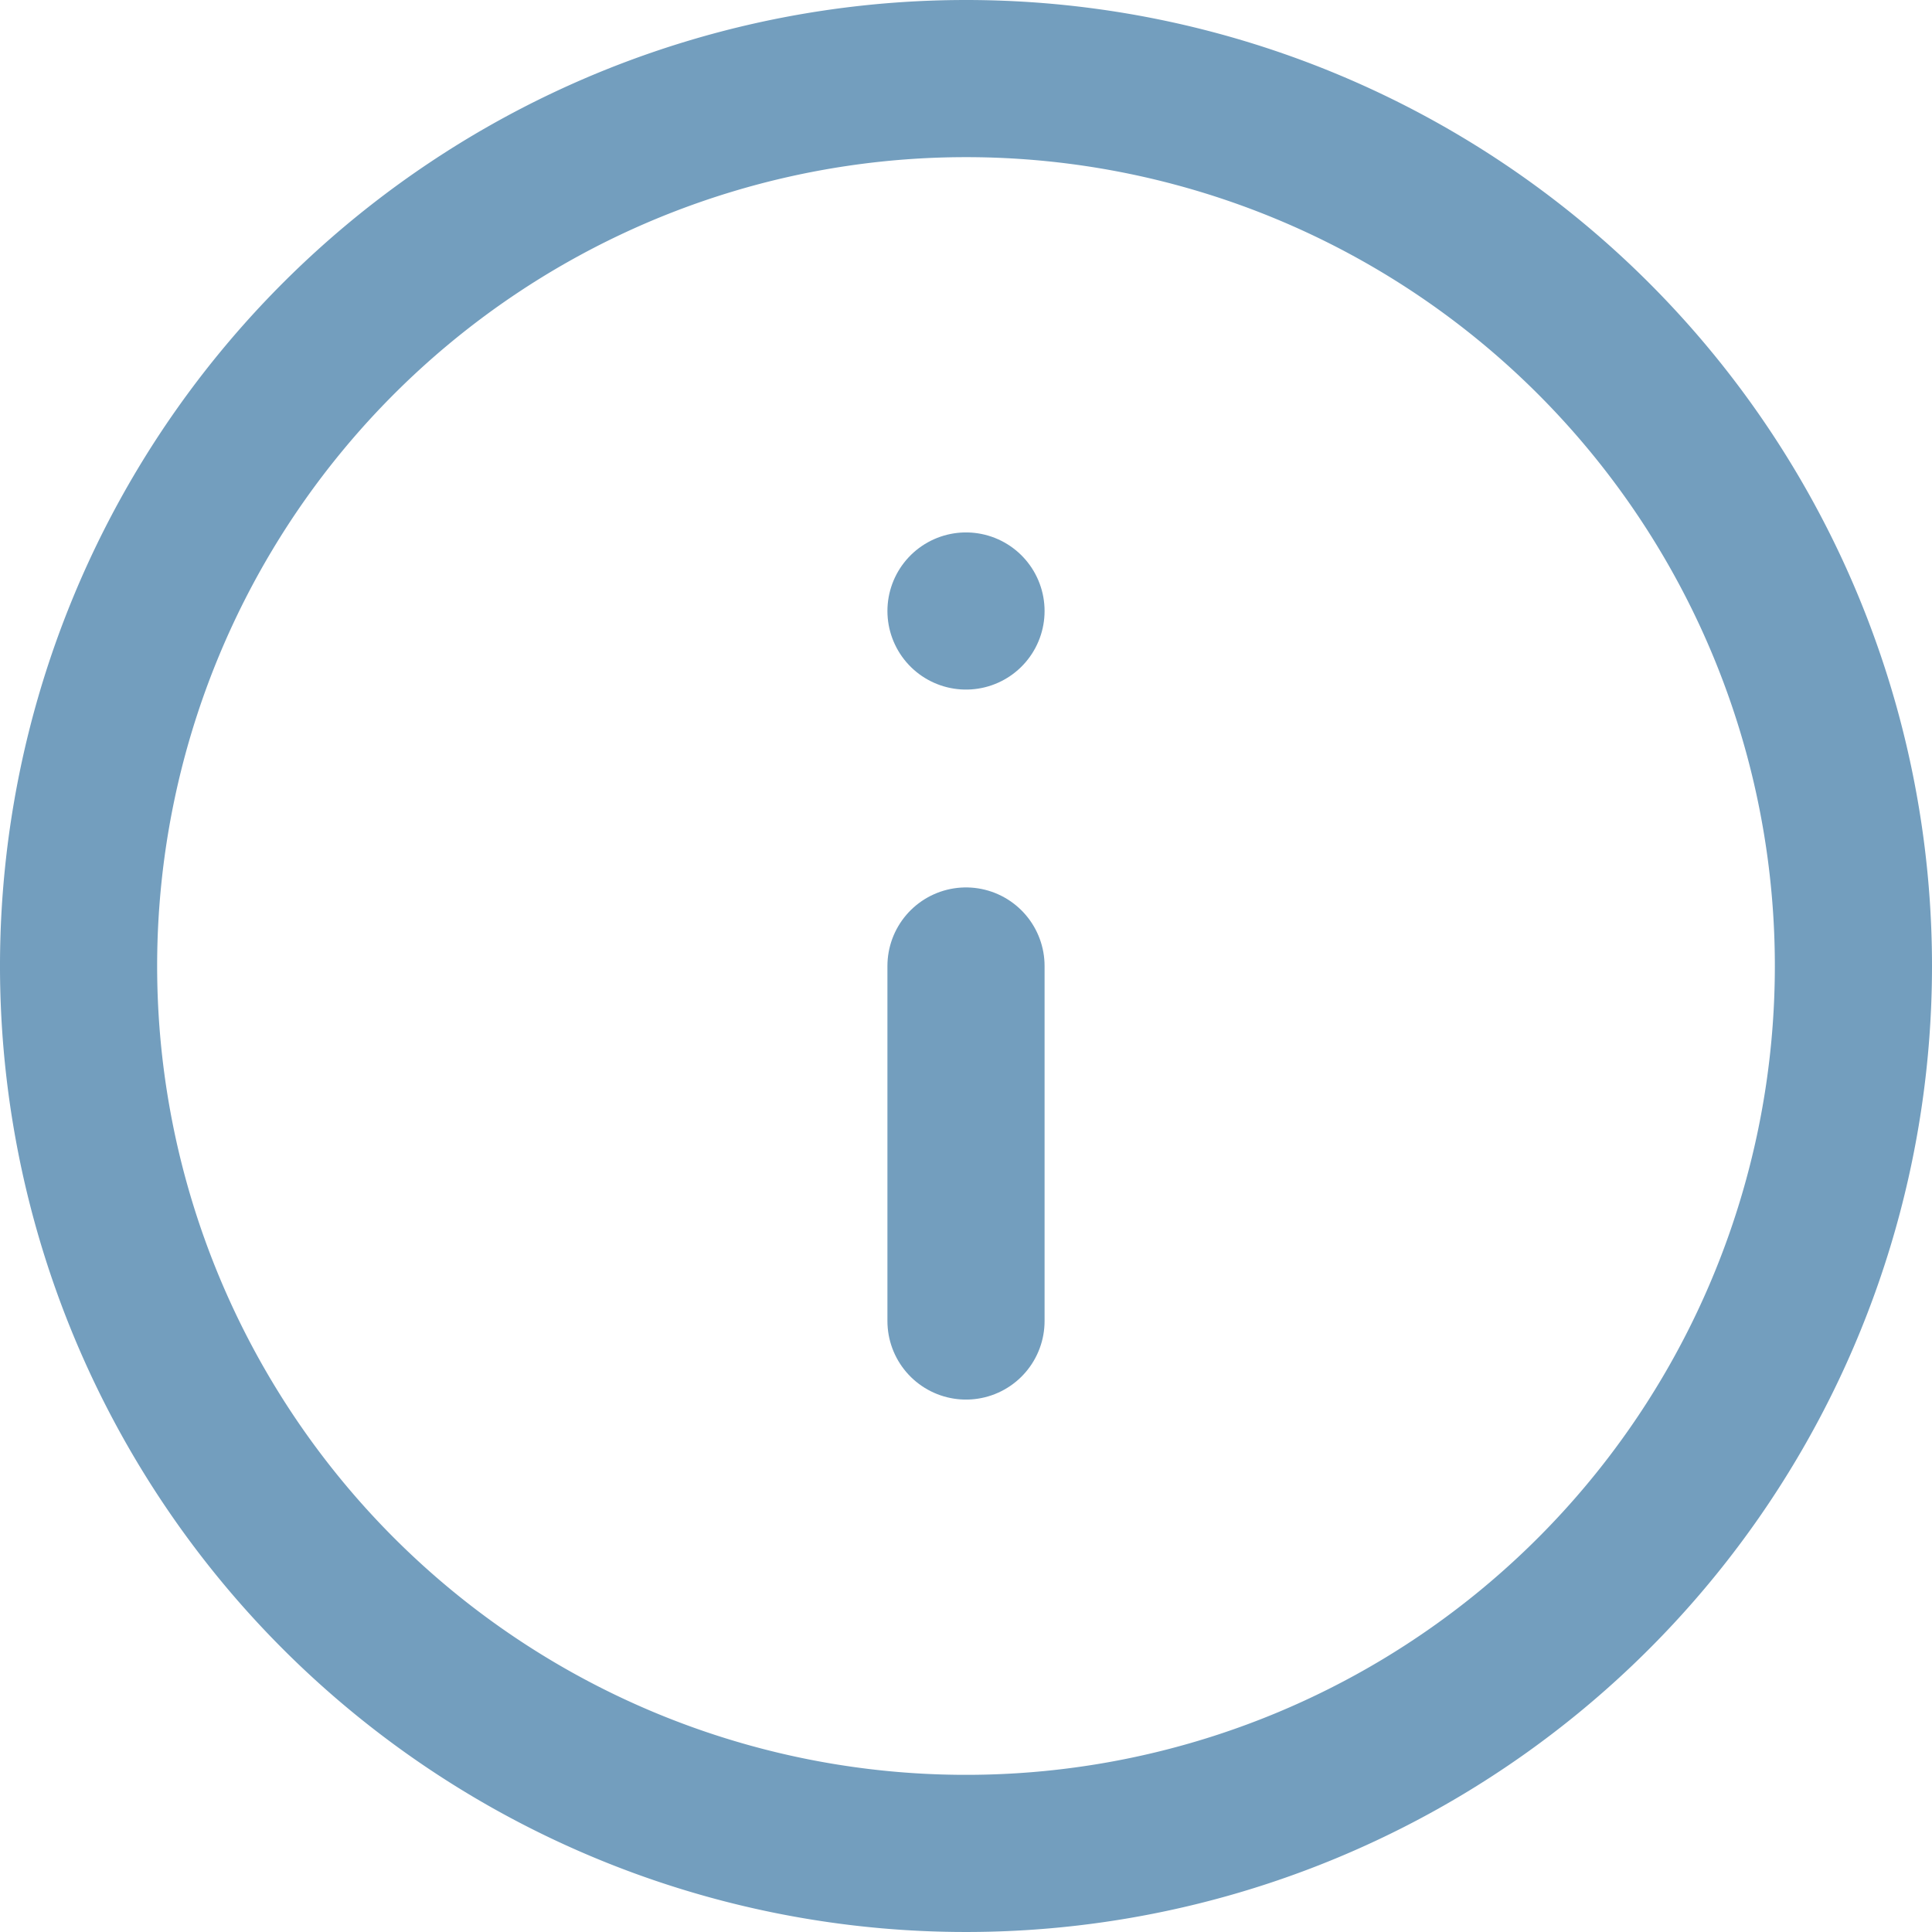 <svg xmlns="http://www.w3.org/2000/svg" width="12.294" height="12.294" viewBox="0 0 12.294 12.294">
  <g id="info" transform="translate(-2.5 -2.5)">
    <path id="Path_47" data-name="Path 47" d="M14.294,8.647A5.647,5.647,0,1,1,8.647,3a5.647,5.647,0,0,1,5.647,5.647Z" transform="translate(0 0)" fill="none" stroke="#739ebe" stroke-linecap="round" stroke-linejoin="round" stroke-width="1"/>
    <path id="Path_48" data-name="Path 48" d="M18,20.259V18" transform="translate(-9.353 -9.353)" fill="none" stroke="#739ebe" stroke-linecap="round" stroke-linejoin="round" stroke-width="1"/>
    <path id="Path_49" data-name="Path 49" d="M18,12h0" transform="translate(-9.353 -5.612)" fill="none" stroke="#739ebe" stroke-linecap="round" stroke-linejoin="round" stroke-width="1"/>
  </g>
</svg>
